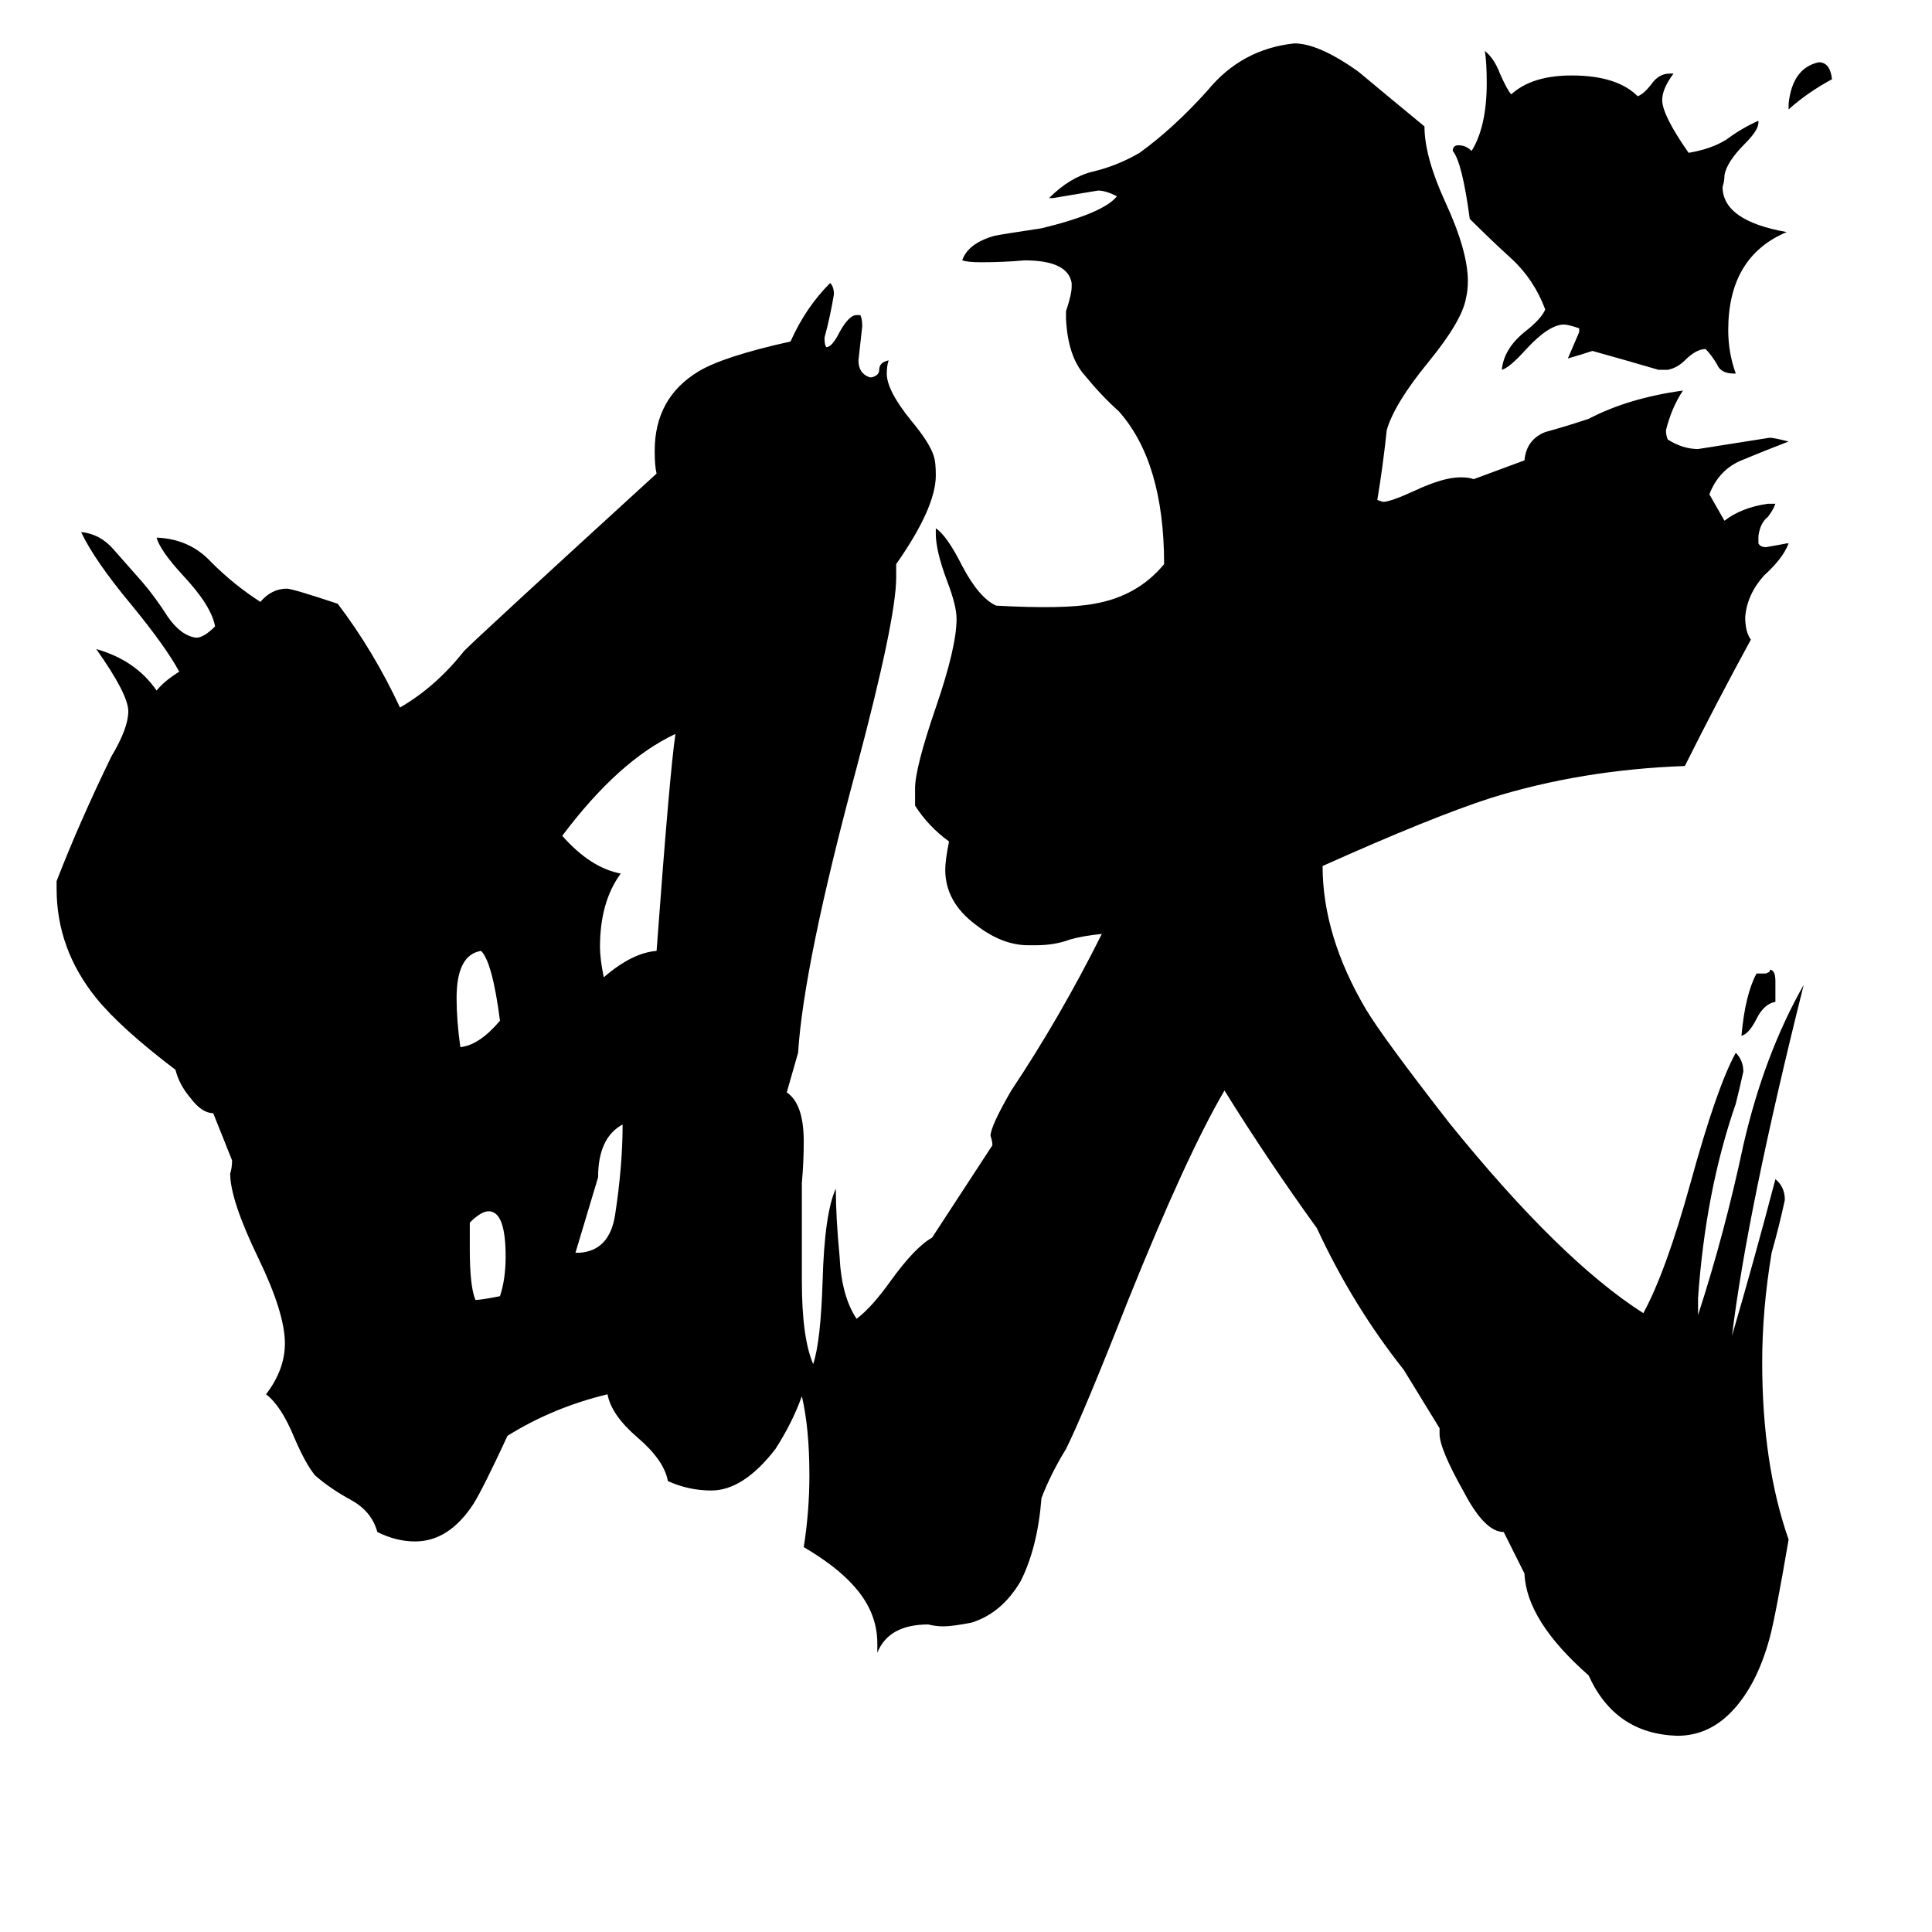 <svg xmlns="http://www.w3.org/2000/svg" viewBox="0 -800 1024 1024">
	<path fill="#000000" d="M948 -742V-745Q950 -764 964 -767Q970 -767 971 -758Q958 -751 948 -742ZM941 -280V-269Q935 -268 931 -260Q927 -252 923 -251Q925 -273 931 -284H936L938 -285V-286Q941 -286 941 -280ZM920 -602H919Q912 -602 910 -607Q907 -612 904 -615Q899 -615 893 -609Q889 -605 884 -604H879Q862 -609 844 -614Q838 -612 831 -610Q834 -617 837 -624V-626Q831 -628 829 -628Q821 -628 809 -615Q800 -605 796 -604Q797 -615 808 -624Q817 -631 819 -636Q813 -652 801 -663Q790 -673 779 -684Q775 -714 770 -720Q770 -723 773 -723Q777 -723 780 -720Q788 -733 788 -756Q788 -767 787 -773Q792 -769 795 -761Q799 -752 801 -750Q812 -760 833 -760Q857 -760 868 -749Q871 -750 875 -755Q879 -761 885 -761H887Q881 -753 881 -747Q881 -739 895 -719Q907 -721 915 -726Q923 -732 932 -736V-735Q932 -731 925 -724Q915 -714 914 -707Q914 -704 913 -701Q913 -683 947 -677Q916 -664 916 -625Q916 -613 920 -602ZM249 -152V-138Q249 -118 252 -111Q255 -111 265 -113Q268 -122 268 -134Q268 -158 259 -158Q255 -158 249 -152ZM305 -136H307Q323 -137 326 -156Q330 -182 330 -204Q317 -197 317 -176Q311 -156 305 -136ZM265 -259Q261 -290 255 -296Q242 -294 242 -271Q242 -259 244 -245Q254 -246 265 -259ZM348 -296Q355 -391 358 -411Q328 -397 298 -357Q313 -340 329 -337Q318 -322 318 -298Q318 -292 320 -282Q335 -295 348 -296ZM431 -77Q435 -89 436 -121Q437 -157 443 -170Q443 -155 445 -134Q446 -113 454 -101Q462 -107 472 -121Q485 -139 494 -144L526 -193Q526 -195 525 -198Q525 -203 536 -222Q562 -261 584 -305Q574 -304 567 -302Q559 -299 549 -299H545Q531 -299 517 -310Q501 -322 501 -339Q501 -344 503 -354Q492 -362 485 -373V-382Q485 -393 496 -425Q507 -457 507 -472Q507 -479 502 -492Q496 -508 496 -517V-520Q502 -516 510 -500Q519 -483 528 -479Q564 -477 580 -480Q603 -484 617 -501Q617 -555 593 -582Q584 -590 575 -601Q566 -611 565 -631V-635Q568 -644 568 -648V-650Q566 -662 543 -662Q532 -661 520 -661Q513 -661 510 -662Q513 -671 527 -675Q532 -676 552 -679Q585 -687 592 -696Q586 -699 582 -699Q570 -697 558 -695H556Q567 -706 579 -709Q592 -712 604 -719Q622 -732 640 -752Q658 -774 686 -777Q699 -777 720 -762Q738 -747 755 -733Q755 -717 766 -693Q778 -667 778 -651Q778 -646 777 -642Q775 -630 757 -608Q739 -586 735 -572Q733 -553 730 -535L733 -534Q737 -534 750 -540Q765 -547 774 -547Q779 -547 781 -546L808 -556Q809 -567 819 -571Q830 -574 842 -578Q863 -589 892 -593Q886 -584 883 -572Q883 -569 884 -567Q892 -562 900 -562Q919 -565 938 -568Q940 -568 948 -566Q935 -561 923 -556Q911 -551 906 -538Q910 -531 914 -524Q923 -531 937 -533H941Q940 -530 937 -526Q933 -523 932 -516V-512Q933 -510 936 -510Q942 -511 947 -512H948Q945 -504 935 -495Q926 -485 925 -473Q925 -465 928 -461Q910 -428 893 -394Q838 -392 790 -377Q759 -367 701 -341Q701 -304 724 -265Q733 -250 768 -205Q827 -132 871 -104Q883 -126 896 -173Q910 -224 920 -242Q924 -238 924 -232Q922 -223 920 -215Q904 -169 900 -112V-103Q914 -146 924 -193Q935 -241 956 -278Q926 -158 918 -92Q930 -133 941 -175Q946 -171 946 -164Q943 -150 939 -136Q934 -106 934 -78Q934 -24 948 16Q941 57 938 68Q931 94 917 108Q905 120 889 120Q856 119 842 88Q809 59 808 34L797 12Q787 12 776 -9Q763 -32 763 -40V-43L744 -74Q717 -108 698 -149Q672 -185 649 -222Q629 -188 598 -111Q574 -50 565 -32Q557 -19 552 -6Q550 20 541 38Q531 55 515 60Q505 62 500 62Q496 62 492 61Q471 61 465 76V71Q465 54 452 40Q443 30 426 20Q429 1 429 -18Q429 -43 425 -60Q420 -46 411 -32Q394 -10 377 -10Q365 -10 354 -15Q352 -26 338 -38Q324 -50 322 -61Q293 -54 269 -39Q256 -11 251 -3Q238 17 220 17Q210 17 200 12Q197 1 186 -5Q175 -11 167 -18Q162 -24 156 -38Q149 -55 141 -61Q151 -74 151 -88Q151 -104 137 -133Q122 -164 122 -178Q123 -181 123 -185L113 -210Q107 -210 101 -218Q95 -225 93 -233Q64 -255 51 -271Q30 -297 30 -329V-333Q42 -364 59 -399Q68 -414 68 -423Q68 -432 51 -456Q72 -450 83 -434Q87 -439 95 -444Q88 -457 70 -479Q50 -503 43 -518Q53 -517 60 -509Q67 -501 75 -492Q82 -484 89 -473Q96 -463 104 -462Q108 -462 114 -468Q112 -479 97 -495Q85 -508 83 -515H84Q101 -514 112 -502Q124 -490 138 -481Q144 -488 152 -488Q155 -488 179 -480Q198 -455 212 -425Q231 -436 246 -455Q255 -464 348 -549Q347 -553 347 -561Q347 -589 370 -603Q383 -611 419 -619Q427 -637 440 -650Q442 -648 442 -644Q440 -632 437 -621Q437 -617 438 -616Q441 -616 445 -624Q450 -633 454 -633H456Q457 -631 457 -627Q456 -618 455 -609Q455 -602 461 -600H462Q466 -601 466 -604Q466 -608 471 -609Q470 -606 470 -602Q470 -593 483 -577Q493 -565 495 -558Q496 -555 496 -548Q496 -531 475 -501V-494Q475 -472 454 -393Q426 -289 423 -242L417 -221Q426 -215 426 -195Q426 -184 425 -173V-121Q425 -91 431 -77Z"/>
</svg>